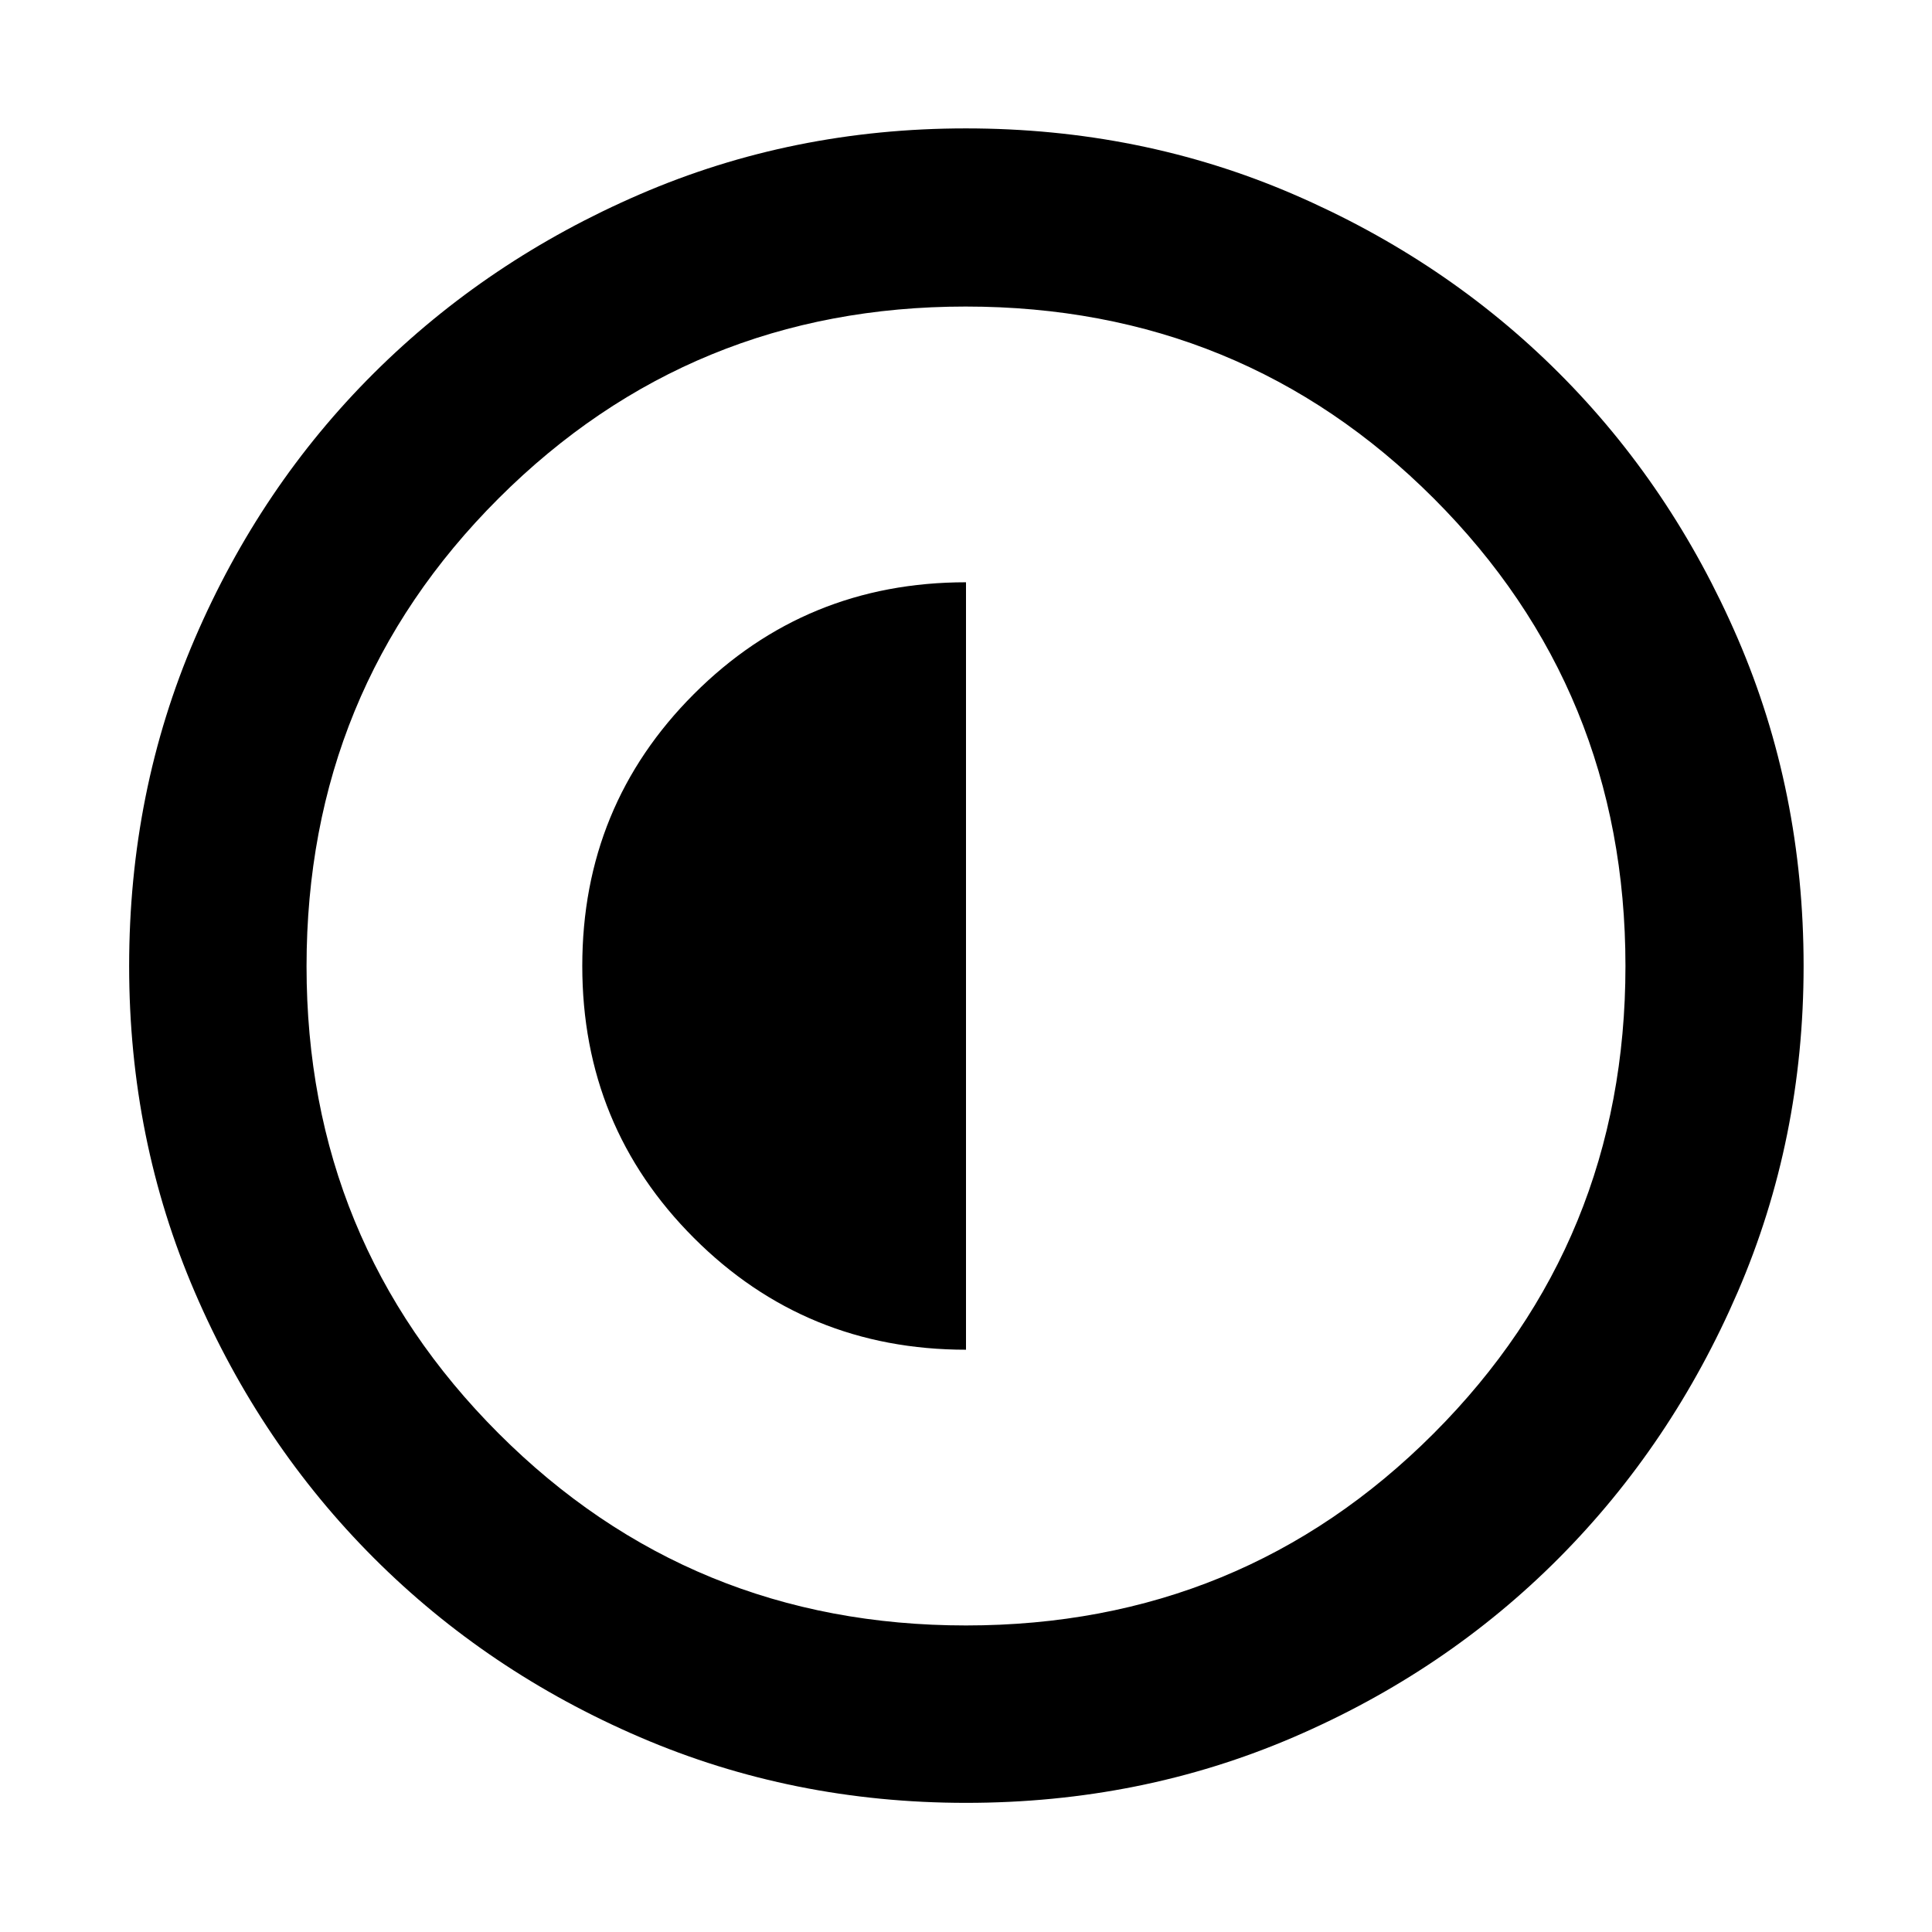 <svg xmlns="http://www.w3.org/2000/svg" height="40" viewBox="0 -960 960 960" width="40"><path d="M480-289.33v-381.34q-79.67 0-135.17 55.5-55.5 55.5-55.5 135.17 0 79.67 55.5 135.17 55.5 55.5 135.17 55.5Zm.05 225.16q-86.15 0-161.97-32.59-75.82-32.58-132.28-89.04-56.46-56.46-89.04-132.23-32.59-75.76-32.59-161.92 0-86.82 32.59-162.64 32.58-75.82 88.98-131.96 56.4-56.15 132.2-88.9 75.79-32.75 161.98-32.75 86.85 0 162.71 32.72 75.87 32.72 131.98 88.82 56.12 56.1 88.86 131.93Q896.2-566.9 896.2-480q0 86.21-32.75 162.02-32.75 75.81-88.9 132.23-56.14 56.41-131.91 88.99-75.77 32.59-162.59 32.59Zm-.05-88.15q137.07 0 232.38-95.4 95.3-95.4 95.3-232.28 0-137.07-95.3-232.38-95.31-95.3-232.57-95.3-136.59 0-232.04 95.3-95.45 95.31-95.45 232.57 0 136.59 95.4 232.04 95.4 95.45 232.28 95.45ZM480-480Z"/></svg>